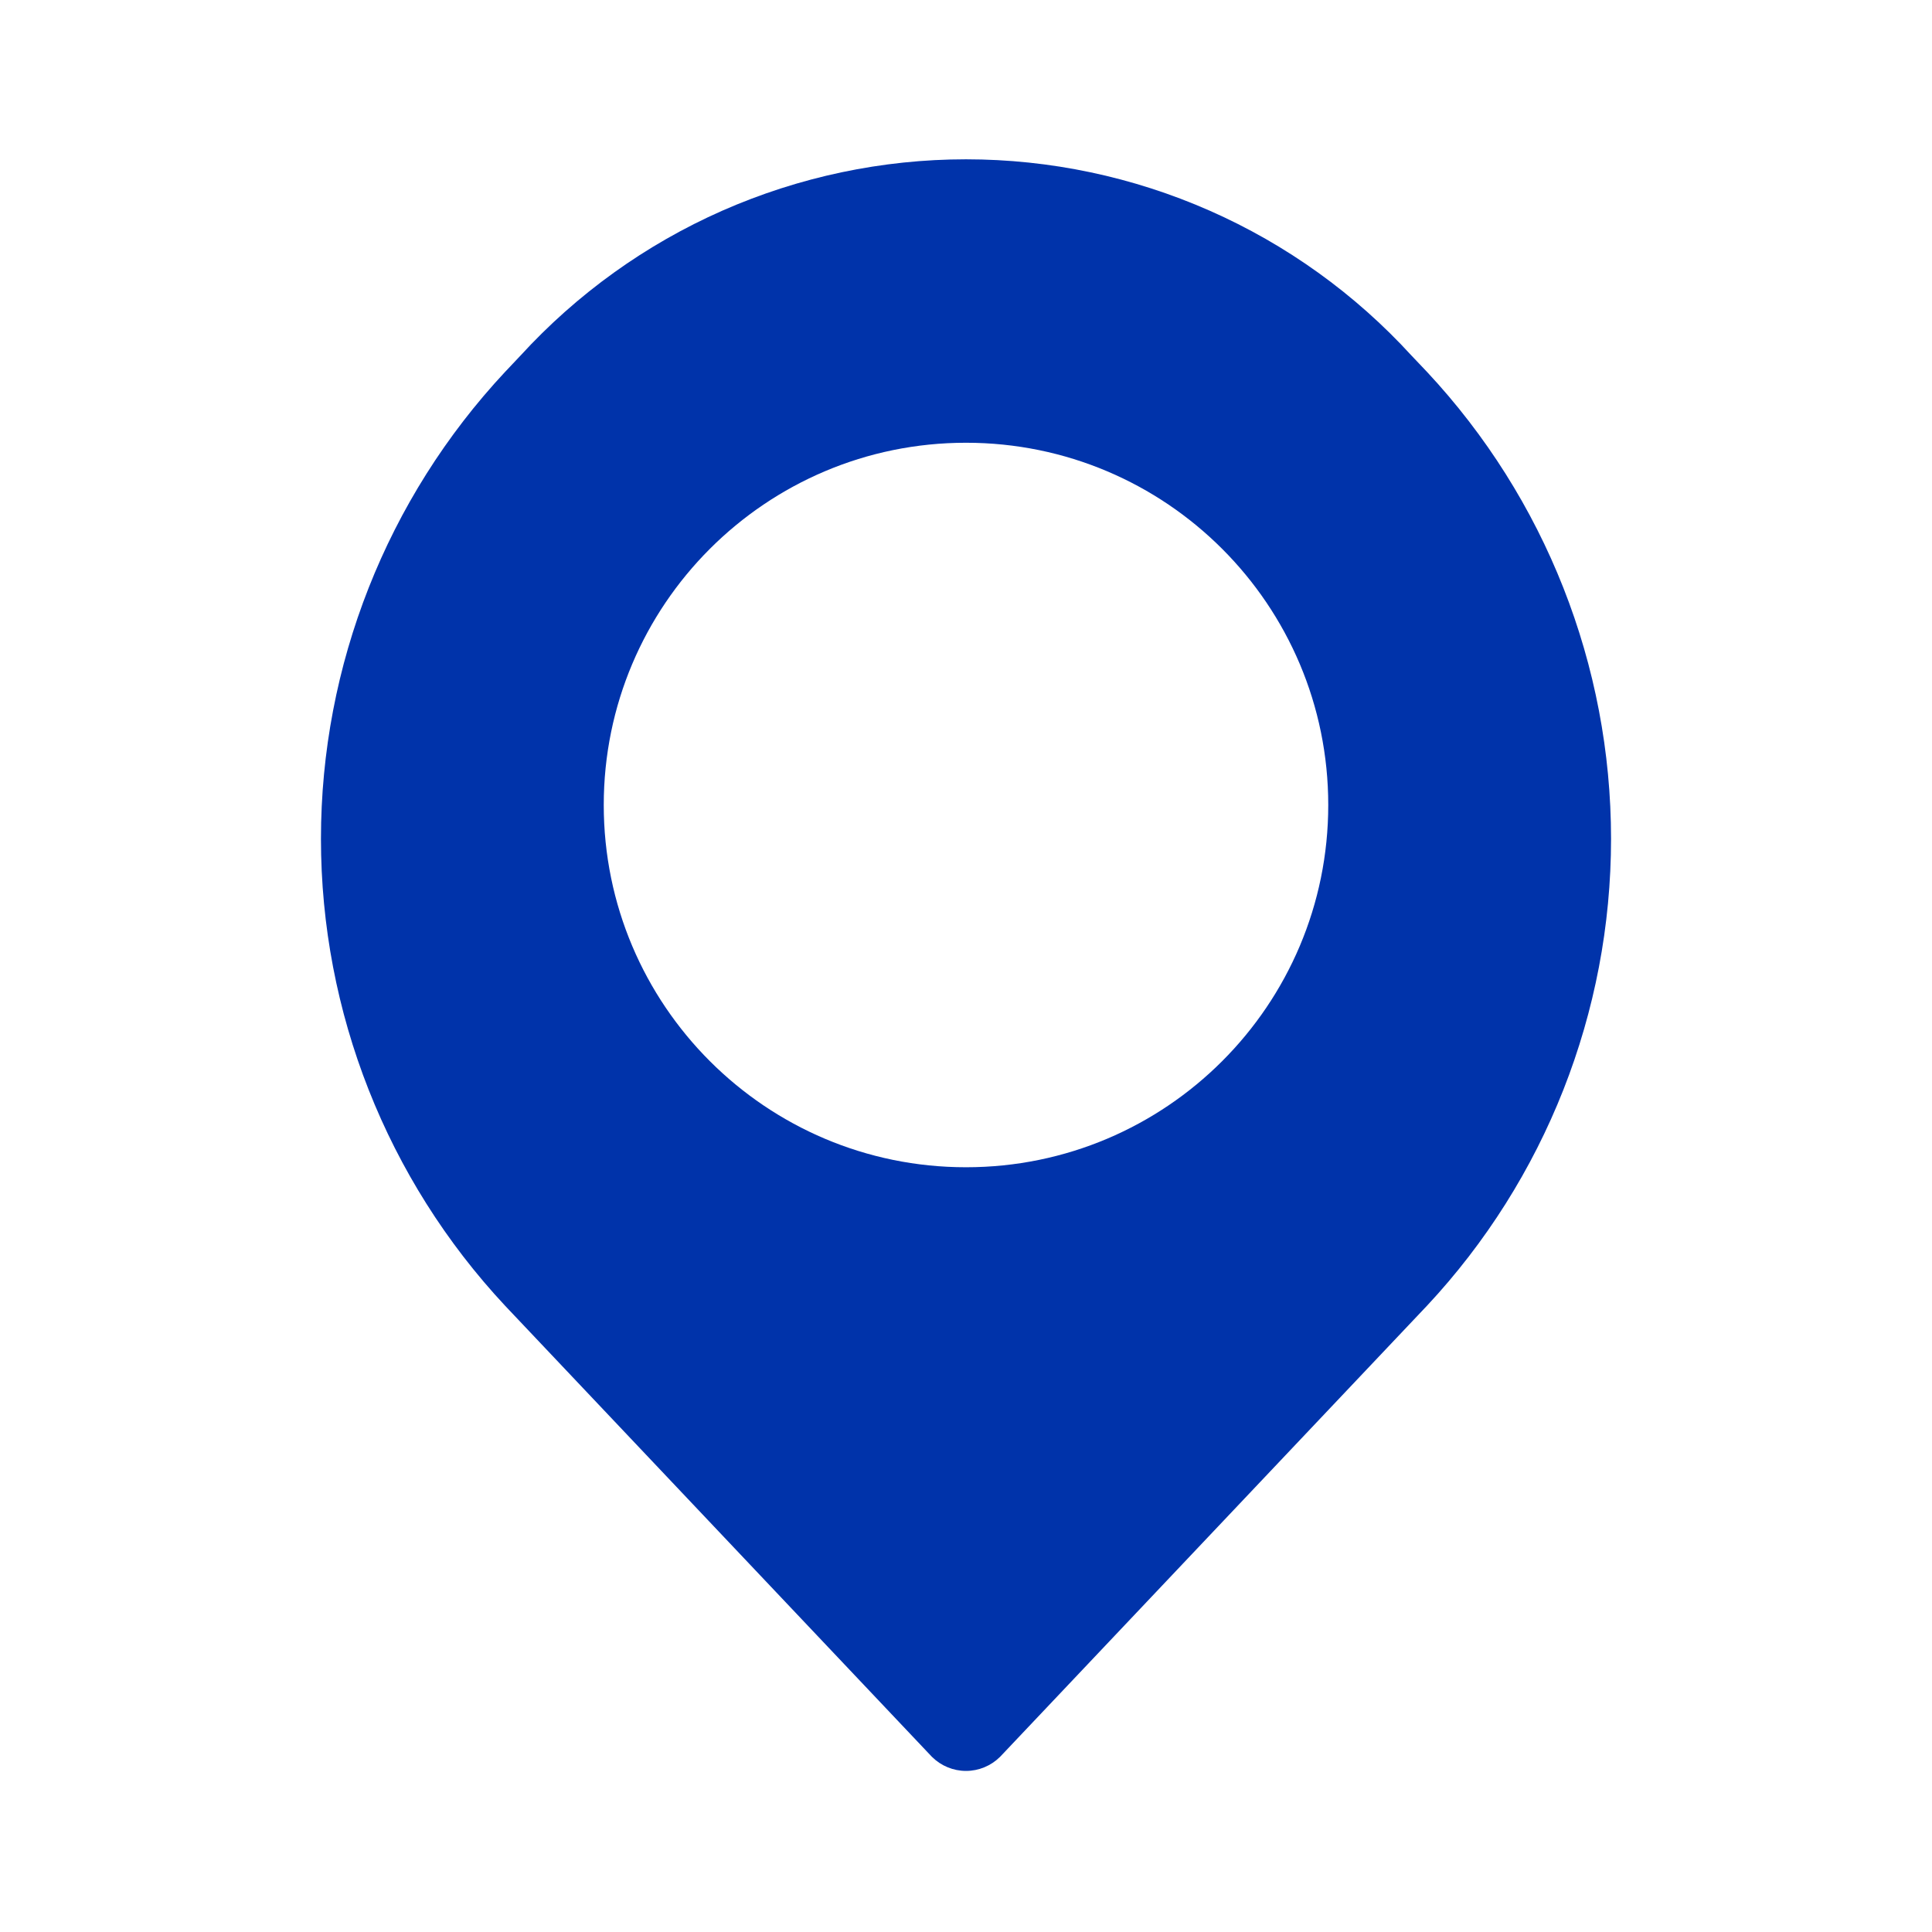 <svg width="24" height="24" viewBox="0 0 24 24" fill="none" xmlns="http://www.w3.org/2000/svg">
<path fill-rule="evenodd" clip-rule="evenodd" d="M12 1.979C10.958 1.979 9.927 2.197 8.973 2.617C8.021 3.037 7.167 3.651 6.464 4.419L6.278 4.616L6.275 4.619C4.805 6.193 3.987 8.266 3.987 10.42C3.987 12.574 4.805 14.647 6.275 16.221L11.573 21.82L11.58 21.827C11.692 21.937 11.843 21.999 12 21.999C12.157 21.999 12.308 21.937 12.42 21.827L12.427 21.82L17.723 16.224L17.726 16.221C19.196 14.647 20.013 12.574 20.013 10.42C20.013 8.266 19.196 6.193 17.726 4.619L17.536 4.419C16.834 3.651 15.98 3.037 15.027 2.617C14.074 2.197 13.043 1.979 12 1.979ZM12 14.5C14.486 14.5 16.5 12.485 16.5 10C16.5 7.515 14.486 5.5 12 5.5C9.515 5.5 7.5 7.515 7.5 10C7.5 12.485 9.515 14.5 12 14.5Z" fill="#0033AA"/>
</svg>
